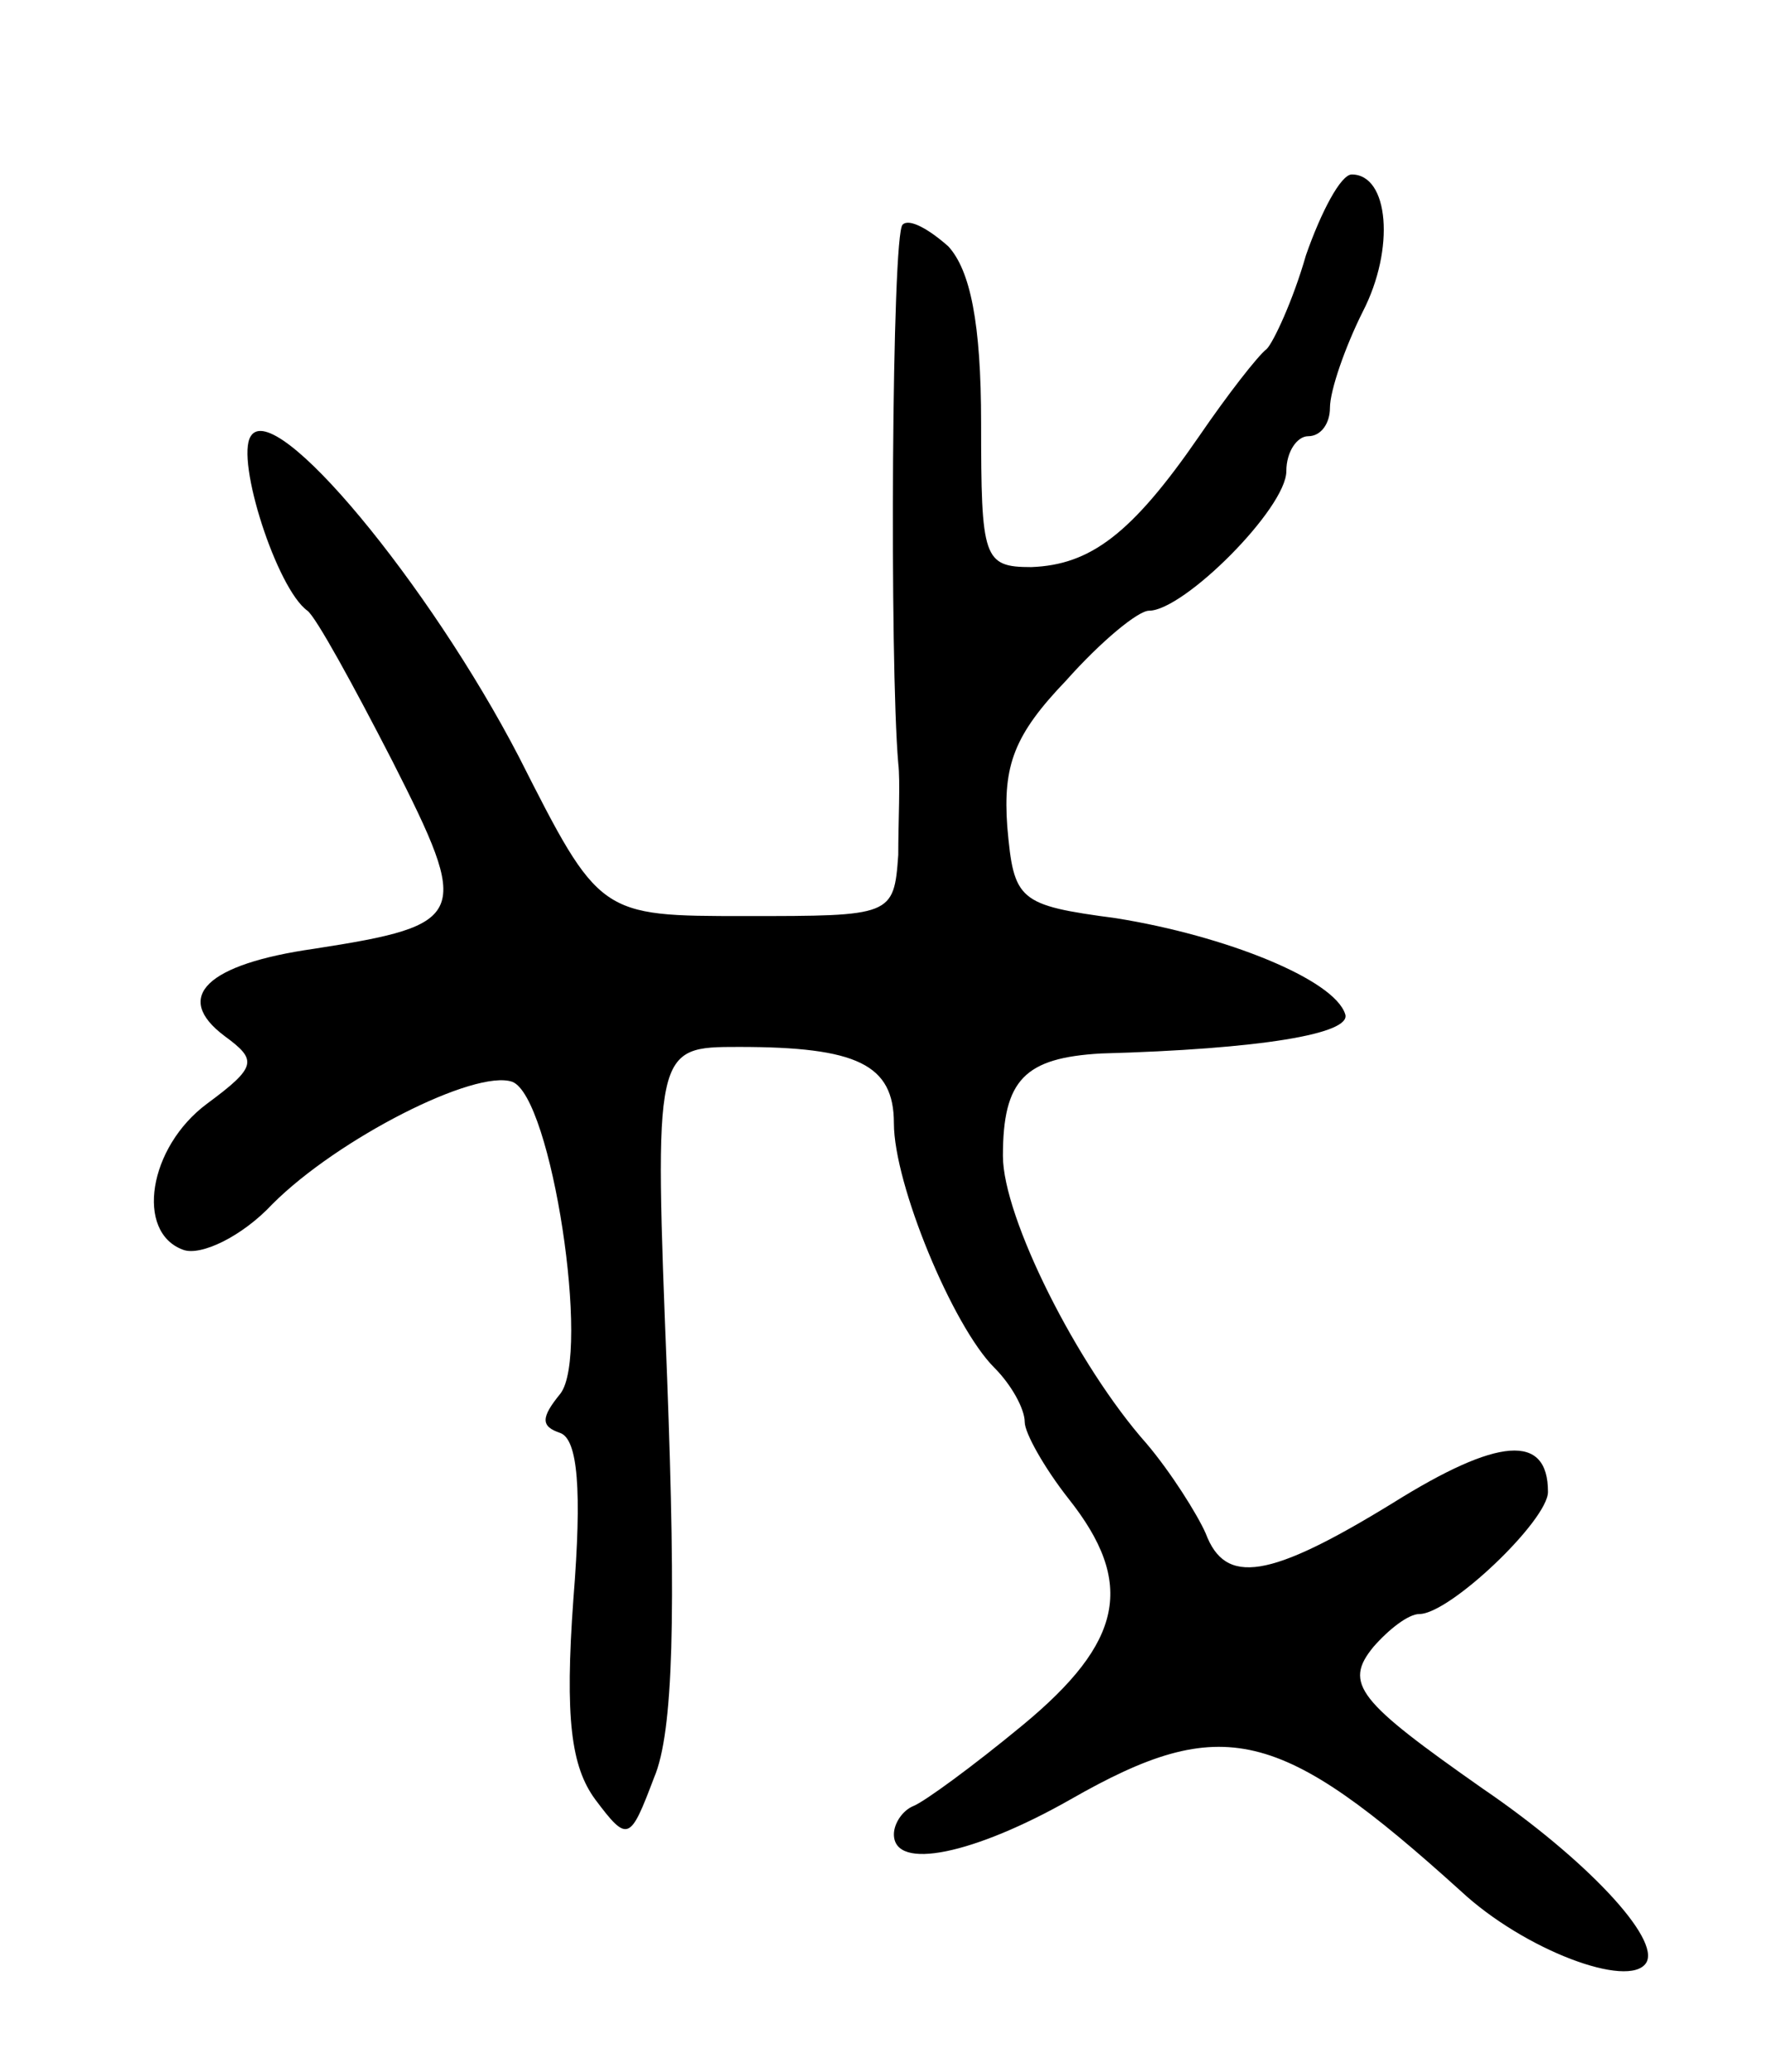 <svg version="1.0" xmlns="http://www.w3.org/2000/svg"
 width="81pt" height="95pt" viewBox="0 0 81 95"
 preserveAspectRatio="xMidYMid meet">
<g transform="translate(0,95) scale(0.1,-0.1)"
fill="#000000" stroke="none">
<path d="M599 833 c-6 -21 -15 -40 -18 -43 -4 -3 -18 -21 -31 -40 -31 -45 -50
-59 -77 -60 -22 0 -23 4 -23 66 0 46 -5 70 -15 81 -9 8 -18 13 -21 10 -5 -4
-6 -201 -2 -247 1 -8 0 -27 0 -42 -2 -28 -3 -28 -70 -28 -67 0 -67 0 -104 73
-41 79 -112 165 -123 147 -7 -11 12 -70 26 -80 4 -3 21 -34 39 -69 36 -71 35
-75 -36 -86 -49 -7 -65 -22 -41 -40 15 -11 15 -14 -8 -31 -27 -20 -33 -59 -11
-67 8 -3 27 6 41 21 30 30 93 62 110 56 18 -7 36 -125 22 -143 -9 -11 -9 -15
0 -18 8 -3 10 -26 6 -76 -4 -55 -1 -77 10 -92 15 -20 16 -19 27 10 9 21 10 76
6 183 -6 152 -6 152 33 152 54 0 71 -8 71 -35 0 -28 27 -93 46 -112 8 -8 14
-19 14 -25 0 -5 9 -21 20 -35 31 -39 25 -66 -21 -104 -23 -19 -45 -35 -50 -37
-5 -2 -9 -8 -9 -13 0 -17 37 -9 81 16 70 40 96 33 179 -42 29 -27 77 -45 85
-33 7 11 -28 48 -75 80 -57 40 -64 48 -50 65 7 8 16 15 21 15 14 0 59 43 59
56 0 27 -23 25 -71 -5 -57 -35 -77 -38 -86 -14 -4 9 -16 28 -27 41 -32 36 -66
104 -66 132 0 35 10 45 45 47 73 2 115 9 112 18 -5 16 -55 36 -105 44 -45 6
-47 8 -50 42 -2 28 3 42 27 67 16 18 33 32 38 32 16 0 63 47 63 64 0 9 5 16
10 16 6 0 10 6 10 13 0 8 7 28 15 44 15 29 12 63 -5 63 -5 0 -14 -17 -21 -37z"/>
</g>
</svg>
